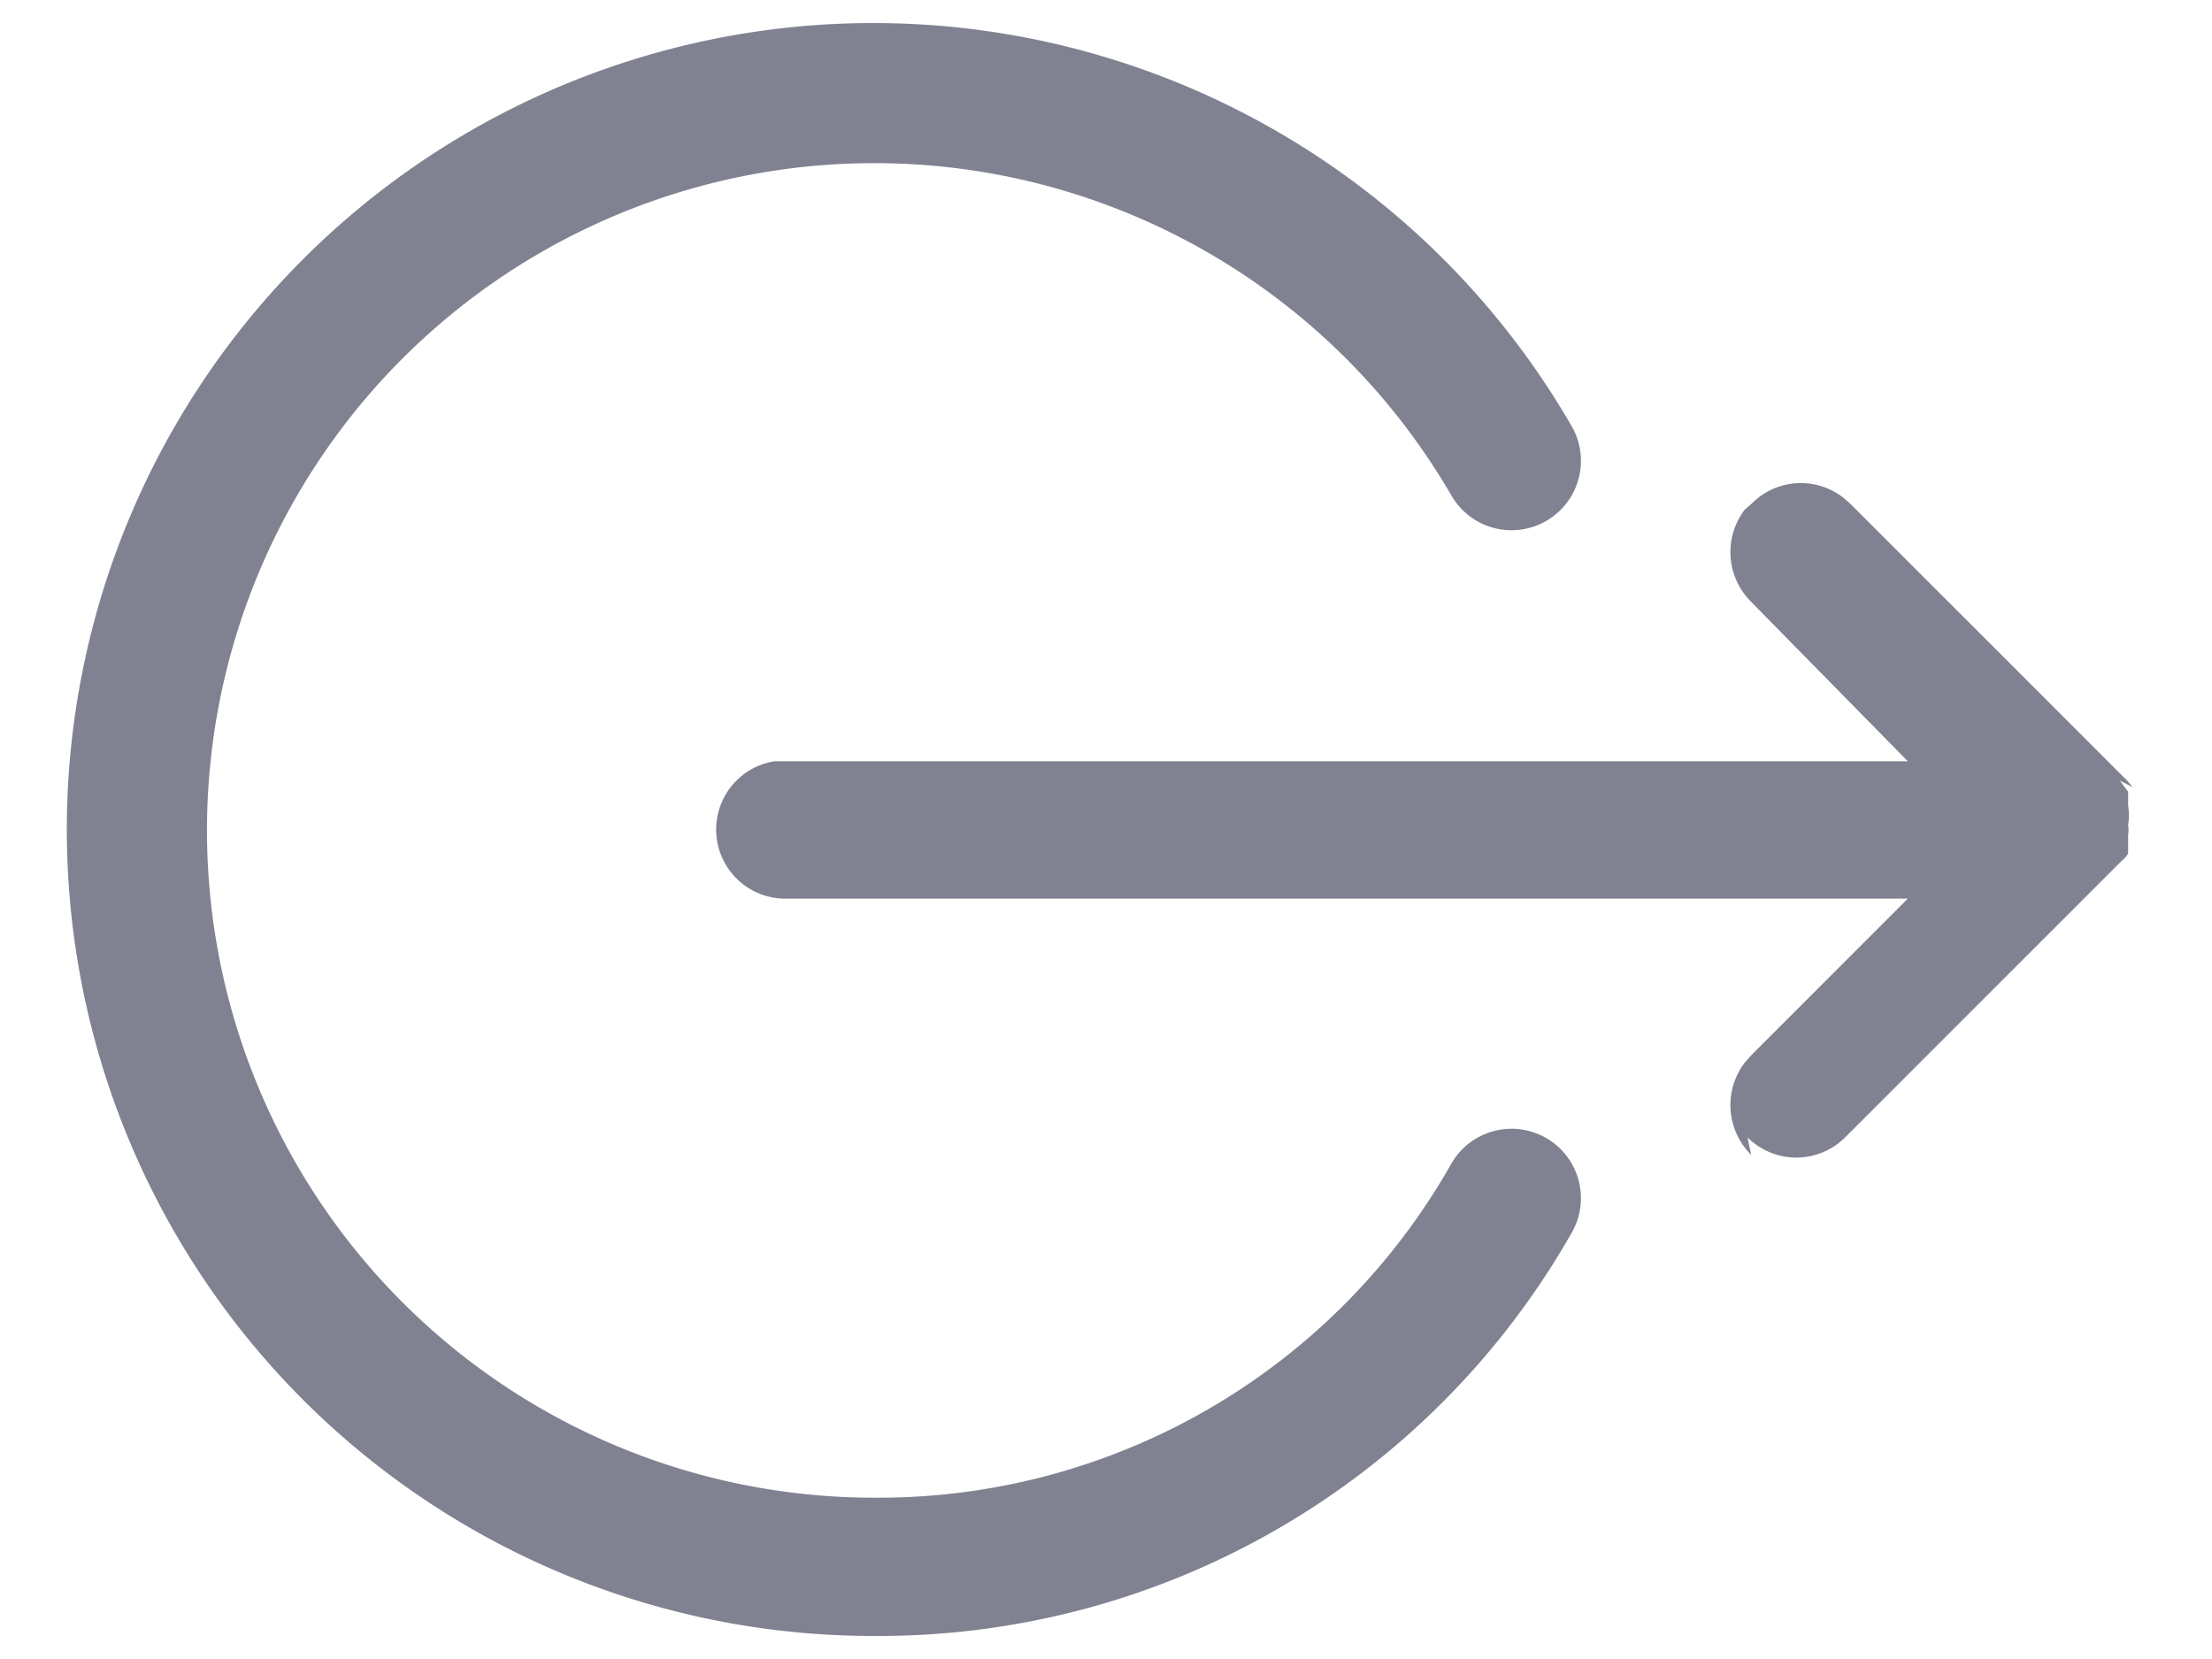 <svg xmlns="http://www.w3.org/2000/svg" width="24" height="18" viewBox="0 0 24 18"><path fill="#808191" d="M9.5,17.75A8.75,8.75,0,1,1,17.05,4.62a.75.75,0,1,1-1.3.76A7.24,7.24,0,1,0,9.5,16.25a7.14,7.14,0,0,0,6.25-3.63.75.75,0,0,1,1.3.76A8.65,8.65,0,0,1,9.5,17.75ZM19,12.53a.76.76,0,0,1-.07-1l.07-.08L20.7,9.75H8.5a.75.75,0,0,1-.1-1.49H20.7L19,6.53a.76.76,0,0,1-.07-1L19,5.47a.75.75,0,0,1,1-.07l.08.07,3,3,.06.07L23,8.47l.09.12,0,.06,0,0,0,.09v0a.66.66,0,0,1,0,.21.37.37,0,0,1,0,.11v0s0,0,0,.07v0l0,.06s0,0,0,0l0,.07,0,0a.27.27,0,0,1-.07.08l-3,3a.75.75,0,0,1-1.06,0Z"/></svg>